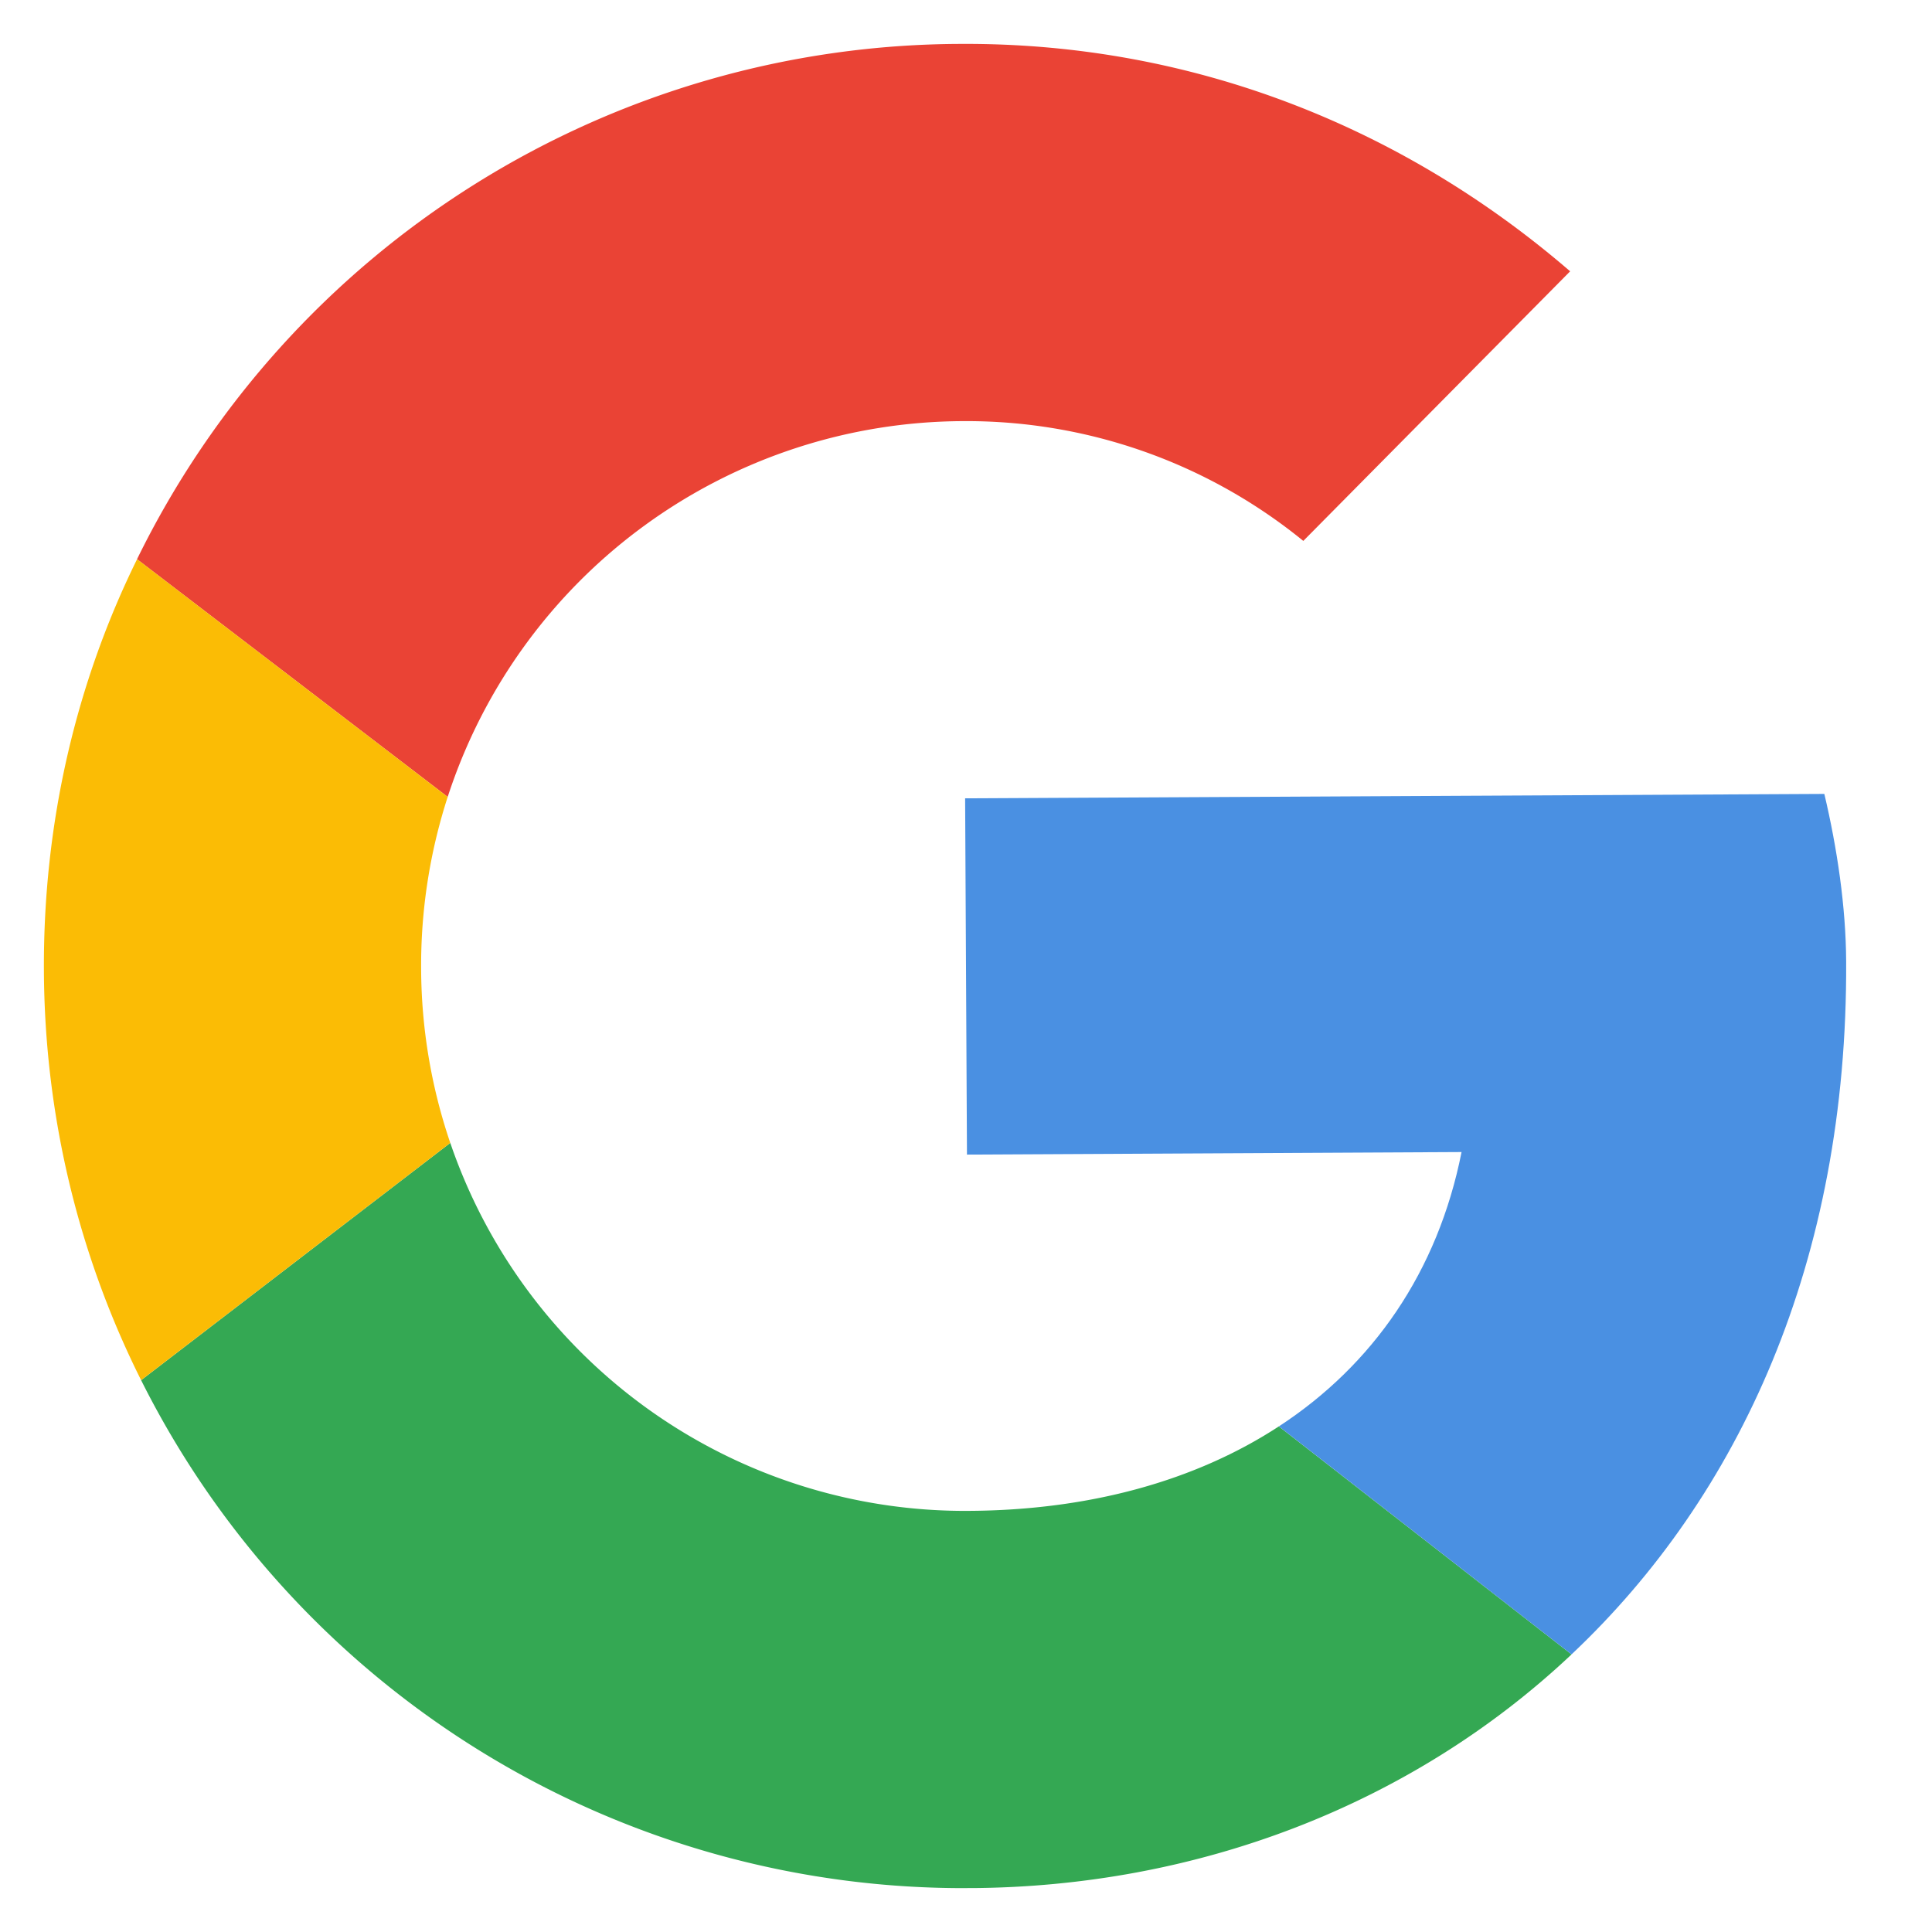 <svg width="44" height="44" fill="none" xmlns="http://www.w3.org/2000/svg"><g clip-path="url(#a)"><path d="M10.196 18.149a12.385 12.385 0 0 1 11.74-8.558 12.14 12.14 0 0 1 7.746 2.728l6.077-6.14C32.02 2.952 27.237.973 21.891 1a20.945 20.945 0 0 0-18.77 11.735l7.075 5.414Z" fill="#EA4335"/><path d="M29.125 32.485c-1.9 1.242-4.32 1.91-7.061 1.924a12.385 12.385 0 0 1-11.809-8.38l-7.041 5.404A20.938 20.938 0 0 0 22.108 43c5.133-.027 10.028-1.877 13.683-5.322l-6.666-5.193Z" fill="#34A853"/><path d="M35.79 37.678c3.824-3.603 6.29-8.95 6.255-15.782-.006-1.24-.204-2.576-.497-3.815l-19.568.1.042 8.114 11.264-.058c-.542 2.731-2.023 4.852-4.16 6.248l6.665 5.193Z" fill="#4A90E2"/><path d="M10.255 26.03a12.46 12.46 0 0 1-.664-3.966 12.462 12.462 0 0 1 .605-3.915l-7.074-5.414C1.73 15.56.982 18.74 1 22.108c.017 3.36.812 6.524 2.214 9.325l7.041-5.404Z" fill="#FBBC05"/></g><defs><clipPath id="a"><path fill="#fff" transform="rotate(-.296 214.992 -171.972)" d="M0 0h42v42H0z"/></clipPath></defs></svg>